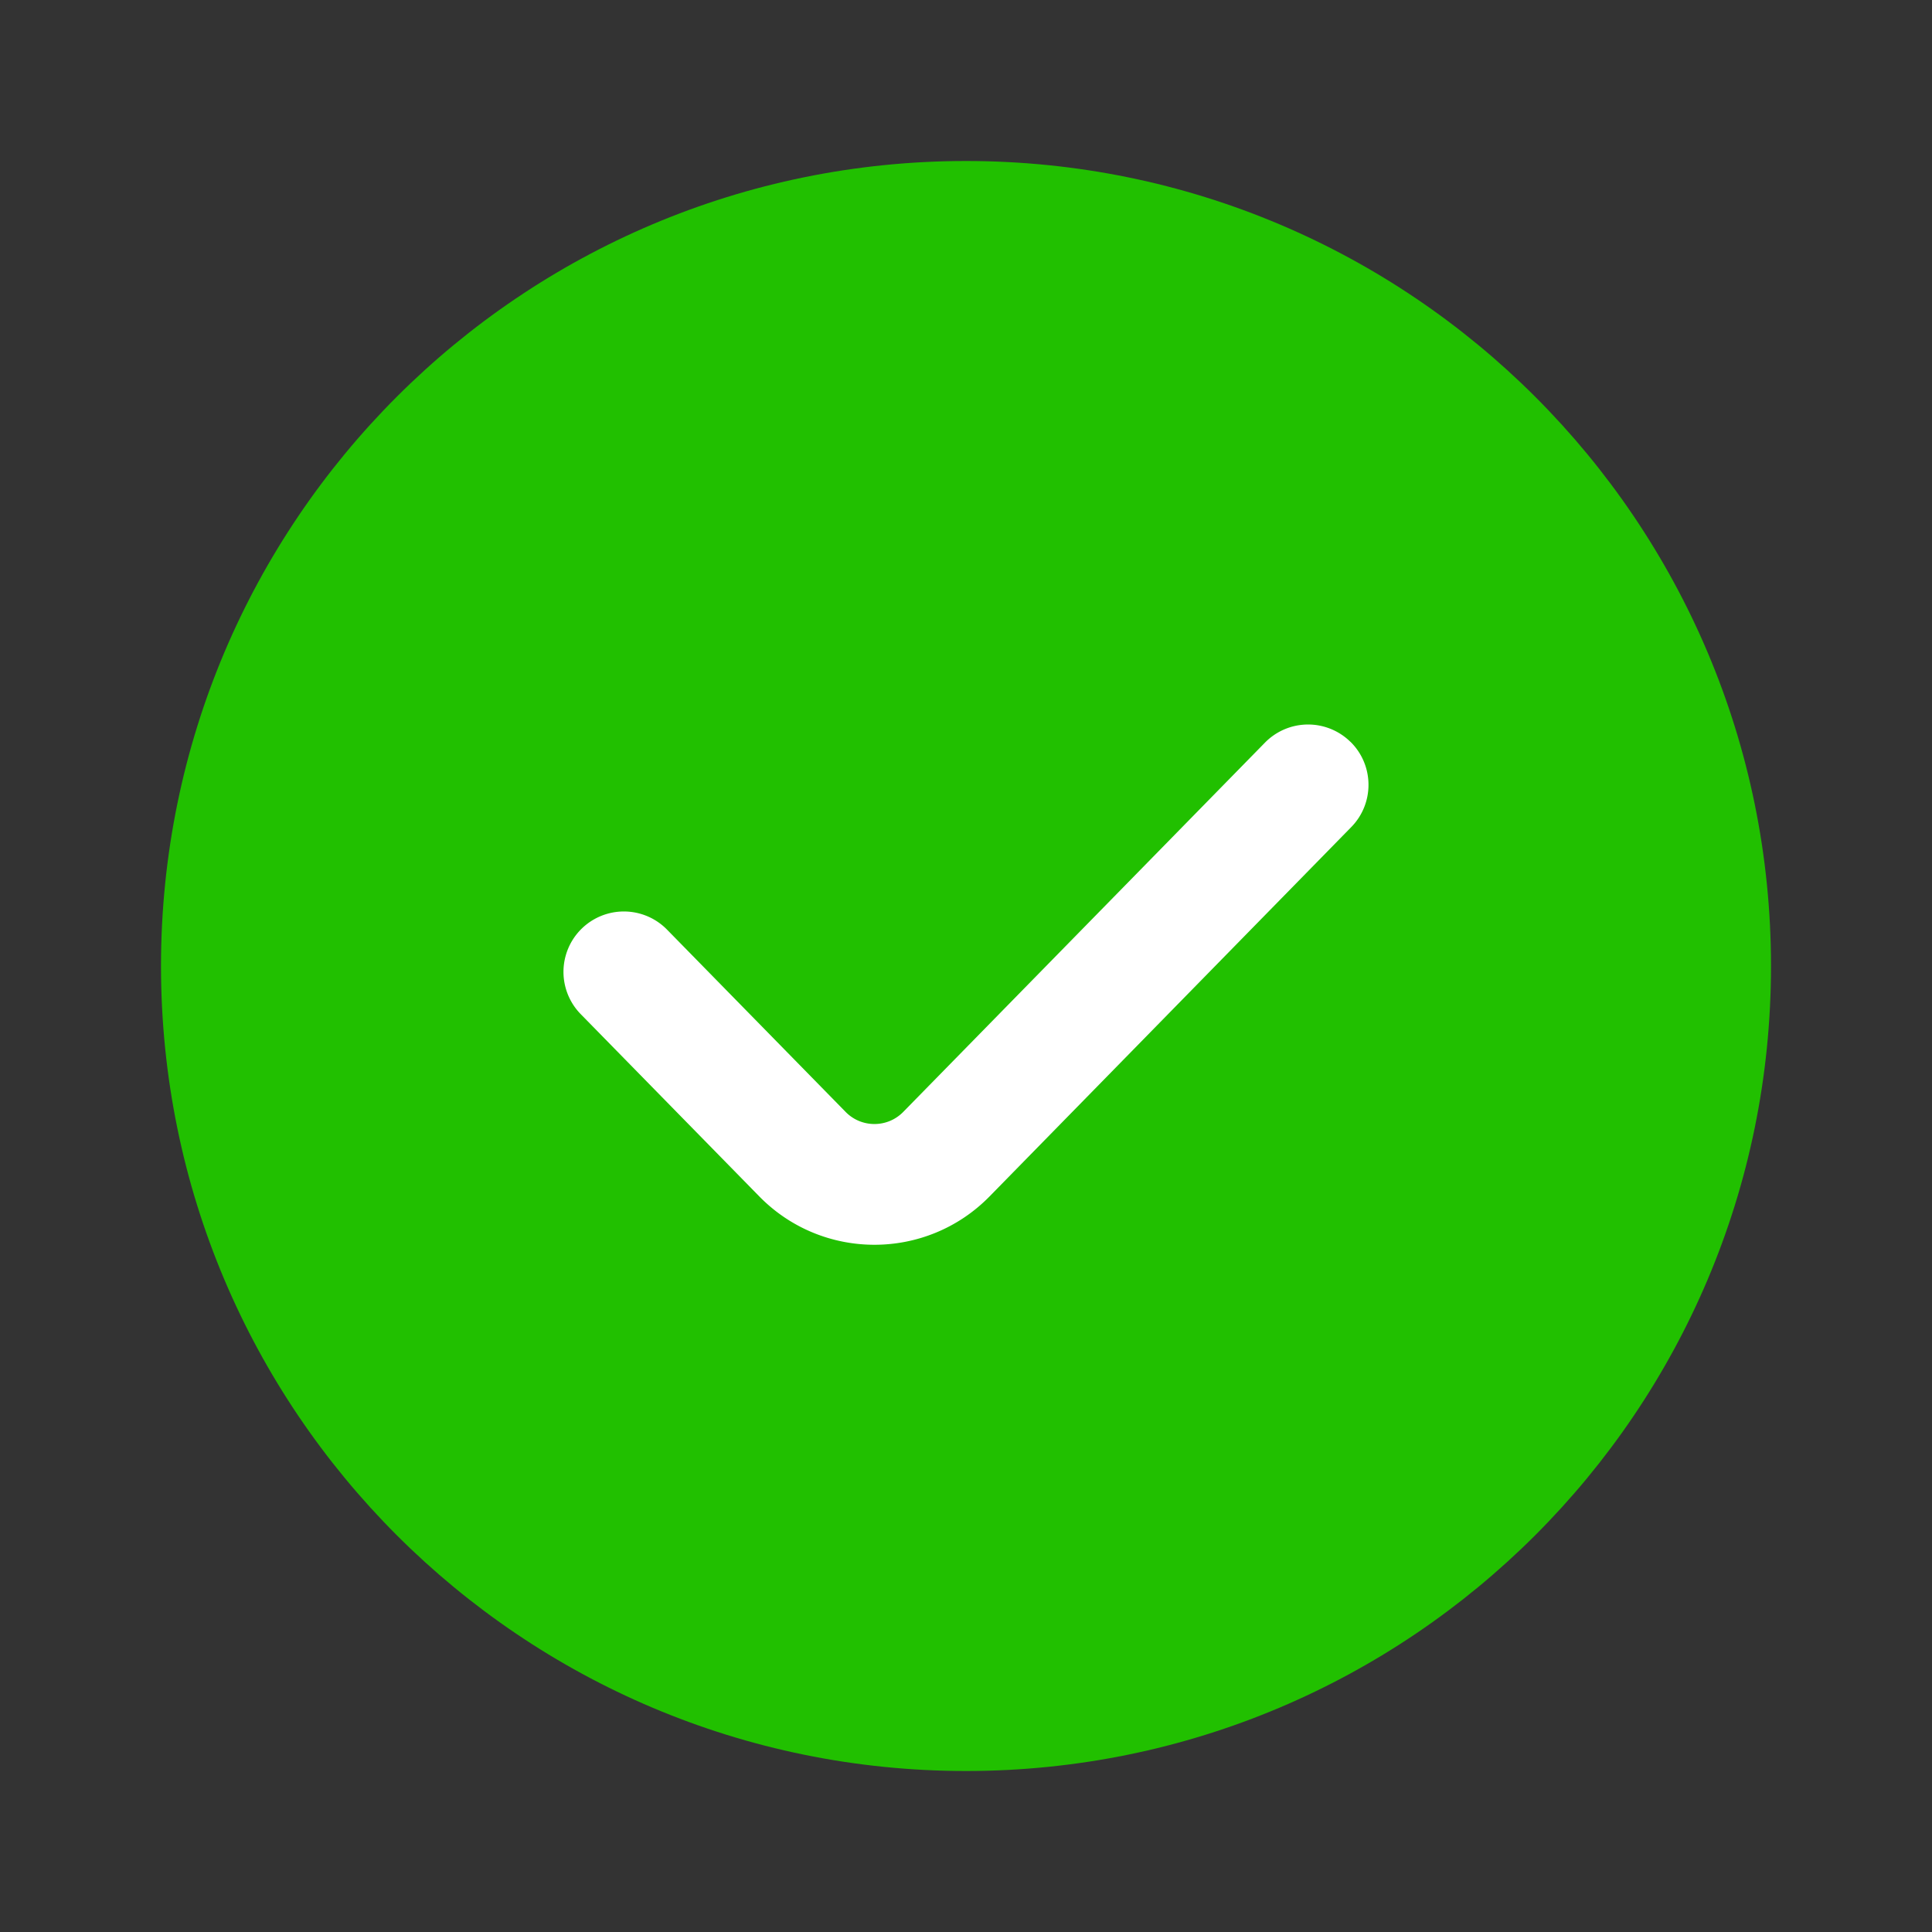 <svg fill="none" viewBox="0 0 24 24" xmlns="http://www.w3.org/2000/svg">
  <rect x="0" y="0" width="24" height="24" fill="#333333" stroke="none"/>
  <path fill="#21C000" d="M12 2C6.477 2 2 6.477 2 12s4.477 10 10 10 10-4.477 10-10S17.523 2 12 2Z"/>
  <path fill="#fff" d="M16.775 9.214c.296.29.3.765.011 1.06l-4.494 4.589c-.785.8-2.074.8-2.859 0l-2.219-2.265a.75.75 0 0 1 1.072-1.05l2.219 2.265c.196.2.519.2.715 0l4.494-4.588a.75.75 0 0 1 1.061-.01Z"/>
</svg>
